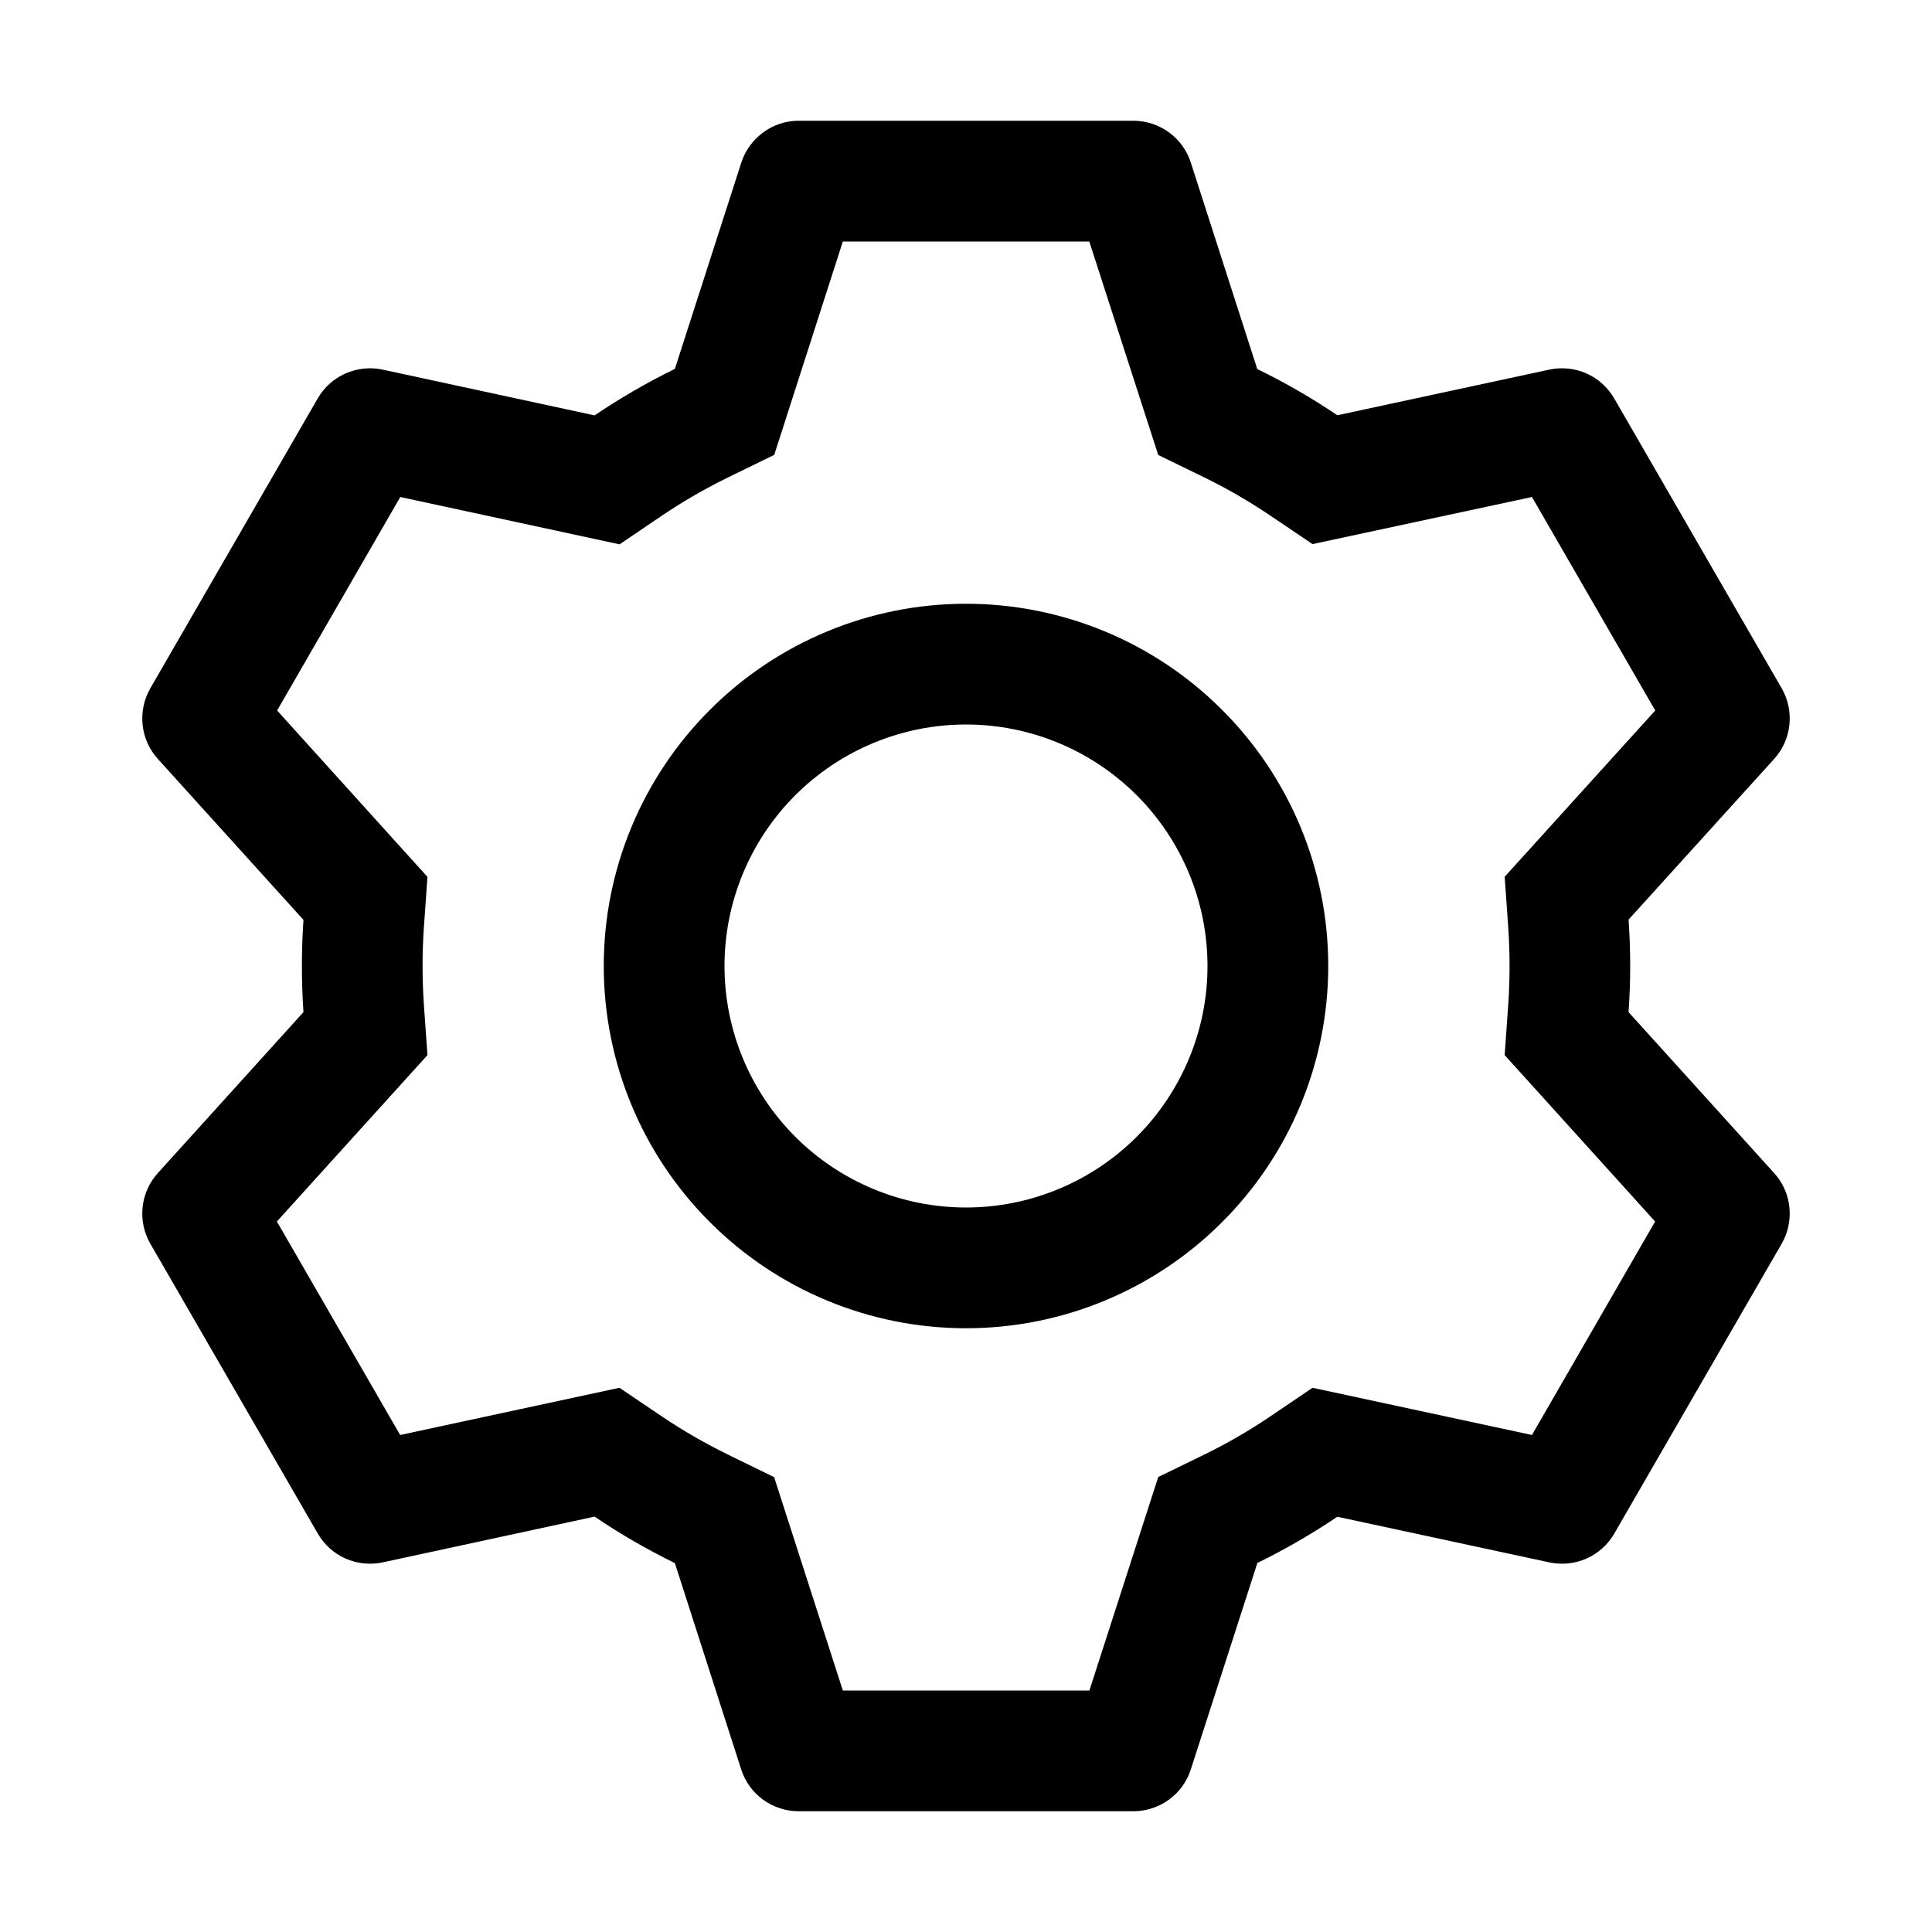 <svg width="16" height="16" viewBox="0 0 16 16" fill="none" xmlns="http://www.w3.org/2000/svg">
<path d="M9.386 1C9.492 1 9.595 1.034 9.681 1.096C9.766 1.158 9.83 1.246 9.862 1.347L10.412 3.056C10.643 3.169 10.864 3.296 11.075 3.439L12.831 3.061C12.934 3.039 13.042 3.05 13.139 3.093C13.236 3.136 13.316 3.209 13.369 3.301L14.755 5.7C14.808 5.792 14.83 5.898 14.819 6.003C14.808 6.109 14.763 6.208 14.692 6.286L13.487 7.616C13.505 7.871 13.505 8.127 13.487 8.382L14.692 9.714C14.763 9.792 14.808 9.891 14.819 9.997C14.83 10.102 14.808 10.208 14.755 10.3L13.369 12.7C13.316 12.792 13.236 12.864 13.139 12.907C13.042 12.95 12.934 12.961 12.831 12.939L11.075 12.561C10.865 12.703 10.643 12.831 10.413 12.944L9.862 14.653C9.83 14.754 9.766 14.842 9.681 14.904C9.595 14.966 9.492 15 9.386 15H6.614C6.508 15 6.405 14.966 6.319 14.904C6.234 14.842 6.17 14.754 6.138 14.653L5.589 12.945C5.359 12.832 5.136 12.704 4.924 12.56L3.169 12.939C3.065 12.961 2.958 12.95 2.861 12.907C2.764 12.864 2.684 12.791 2.631 12.699L1.245 10.3C1.192 10.208 1.17 10.102 1.181 9.997C1.192 9.891 1.237 9.792 1.308 9.714L2.513 8.382C2.496 8.128 2.496 7.872 2.513 7.618L1.308 6.286C1.237 6.208 1.192 6.109 1.181 6.003C1.17 5.898 1.192 5.792 1.245 5.7L2.631 3.3C2.684 3.208 2.764 3.136 2.861 3.093C2.958 3.05 3.066 3.039 3.169 3.061L4.924 3.44C5.136 3.297 5.358 3.168 5.589 3.055L6.139 1.347C6.171 1.247 6.235 1.159 6.32 1.097C6.405 1.034 6.507 1 6.613 1H9.385H9.386ZM9.02 2H6.98L6.412 3.767L6.029 3.954C5.841 4.046 5.659 4.151 5.485 4.268L5.131 4.508L3.315 4.116L2.295 5.884L3.54 7.262L3.51 7.686C3.496 7.895 3.496 8.105 3.51 8.314L3.54 8.738L2.293 10.116L3.314 11.884L5.13 11.493L5.484 11.732C5.658 11.849 5.84 11.954 6.028 12.046L6.411 12.233L6.98 14H9.022L9.592 12.232L9.974 12.046C10.162 11.954 10.344 11.849 10.517 11.732L10.87 11.493L12.687 11.884L13.707 10.116L12.461 8.738L12.491 8.314C12.505 8.105 12.505 7.894 12.491 7.685L12.461 7.261L13.708 5.884L12.687 4.116L10.87 4.506L10.517 4.268C10.344 4.151 10.162 4.046 9.974 3.954L9.592 3.768L9.021 2H9.02ZM8 5C8.796 5 9.559 5.316 10.121 5.879C10.684 6.441 11 7.204 11 8C11 8.796 10.684 9.559 10.121 10.121C9.559 10.684 8.796 11 8 11C7.204 11 6.441 10.684 5.879 10.121C5.316 9.559 5 8.796 5 8C5 7.204 5.316 6.441 5.879 5.879C6.441 5.316 7.204 5 8 5ZM8 6C7.47 6 6.961 6.211 6.586 6.586C6.211 6.961 6 7.47 6 8C6 8.53 6.211 9.039 6.586 9.414C6.961 9.789 7.47 10 8 10C8.53 10 9.039 9.789 9.414 9.414C9.789 9.039 10 8.53 10 8C10 7.47 9.789 6.961 9.414 6.586C9.039 6.211 8.53 6 8 6Z" fill="black"/>
</svg>
